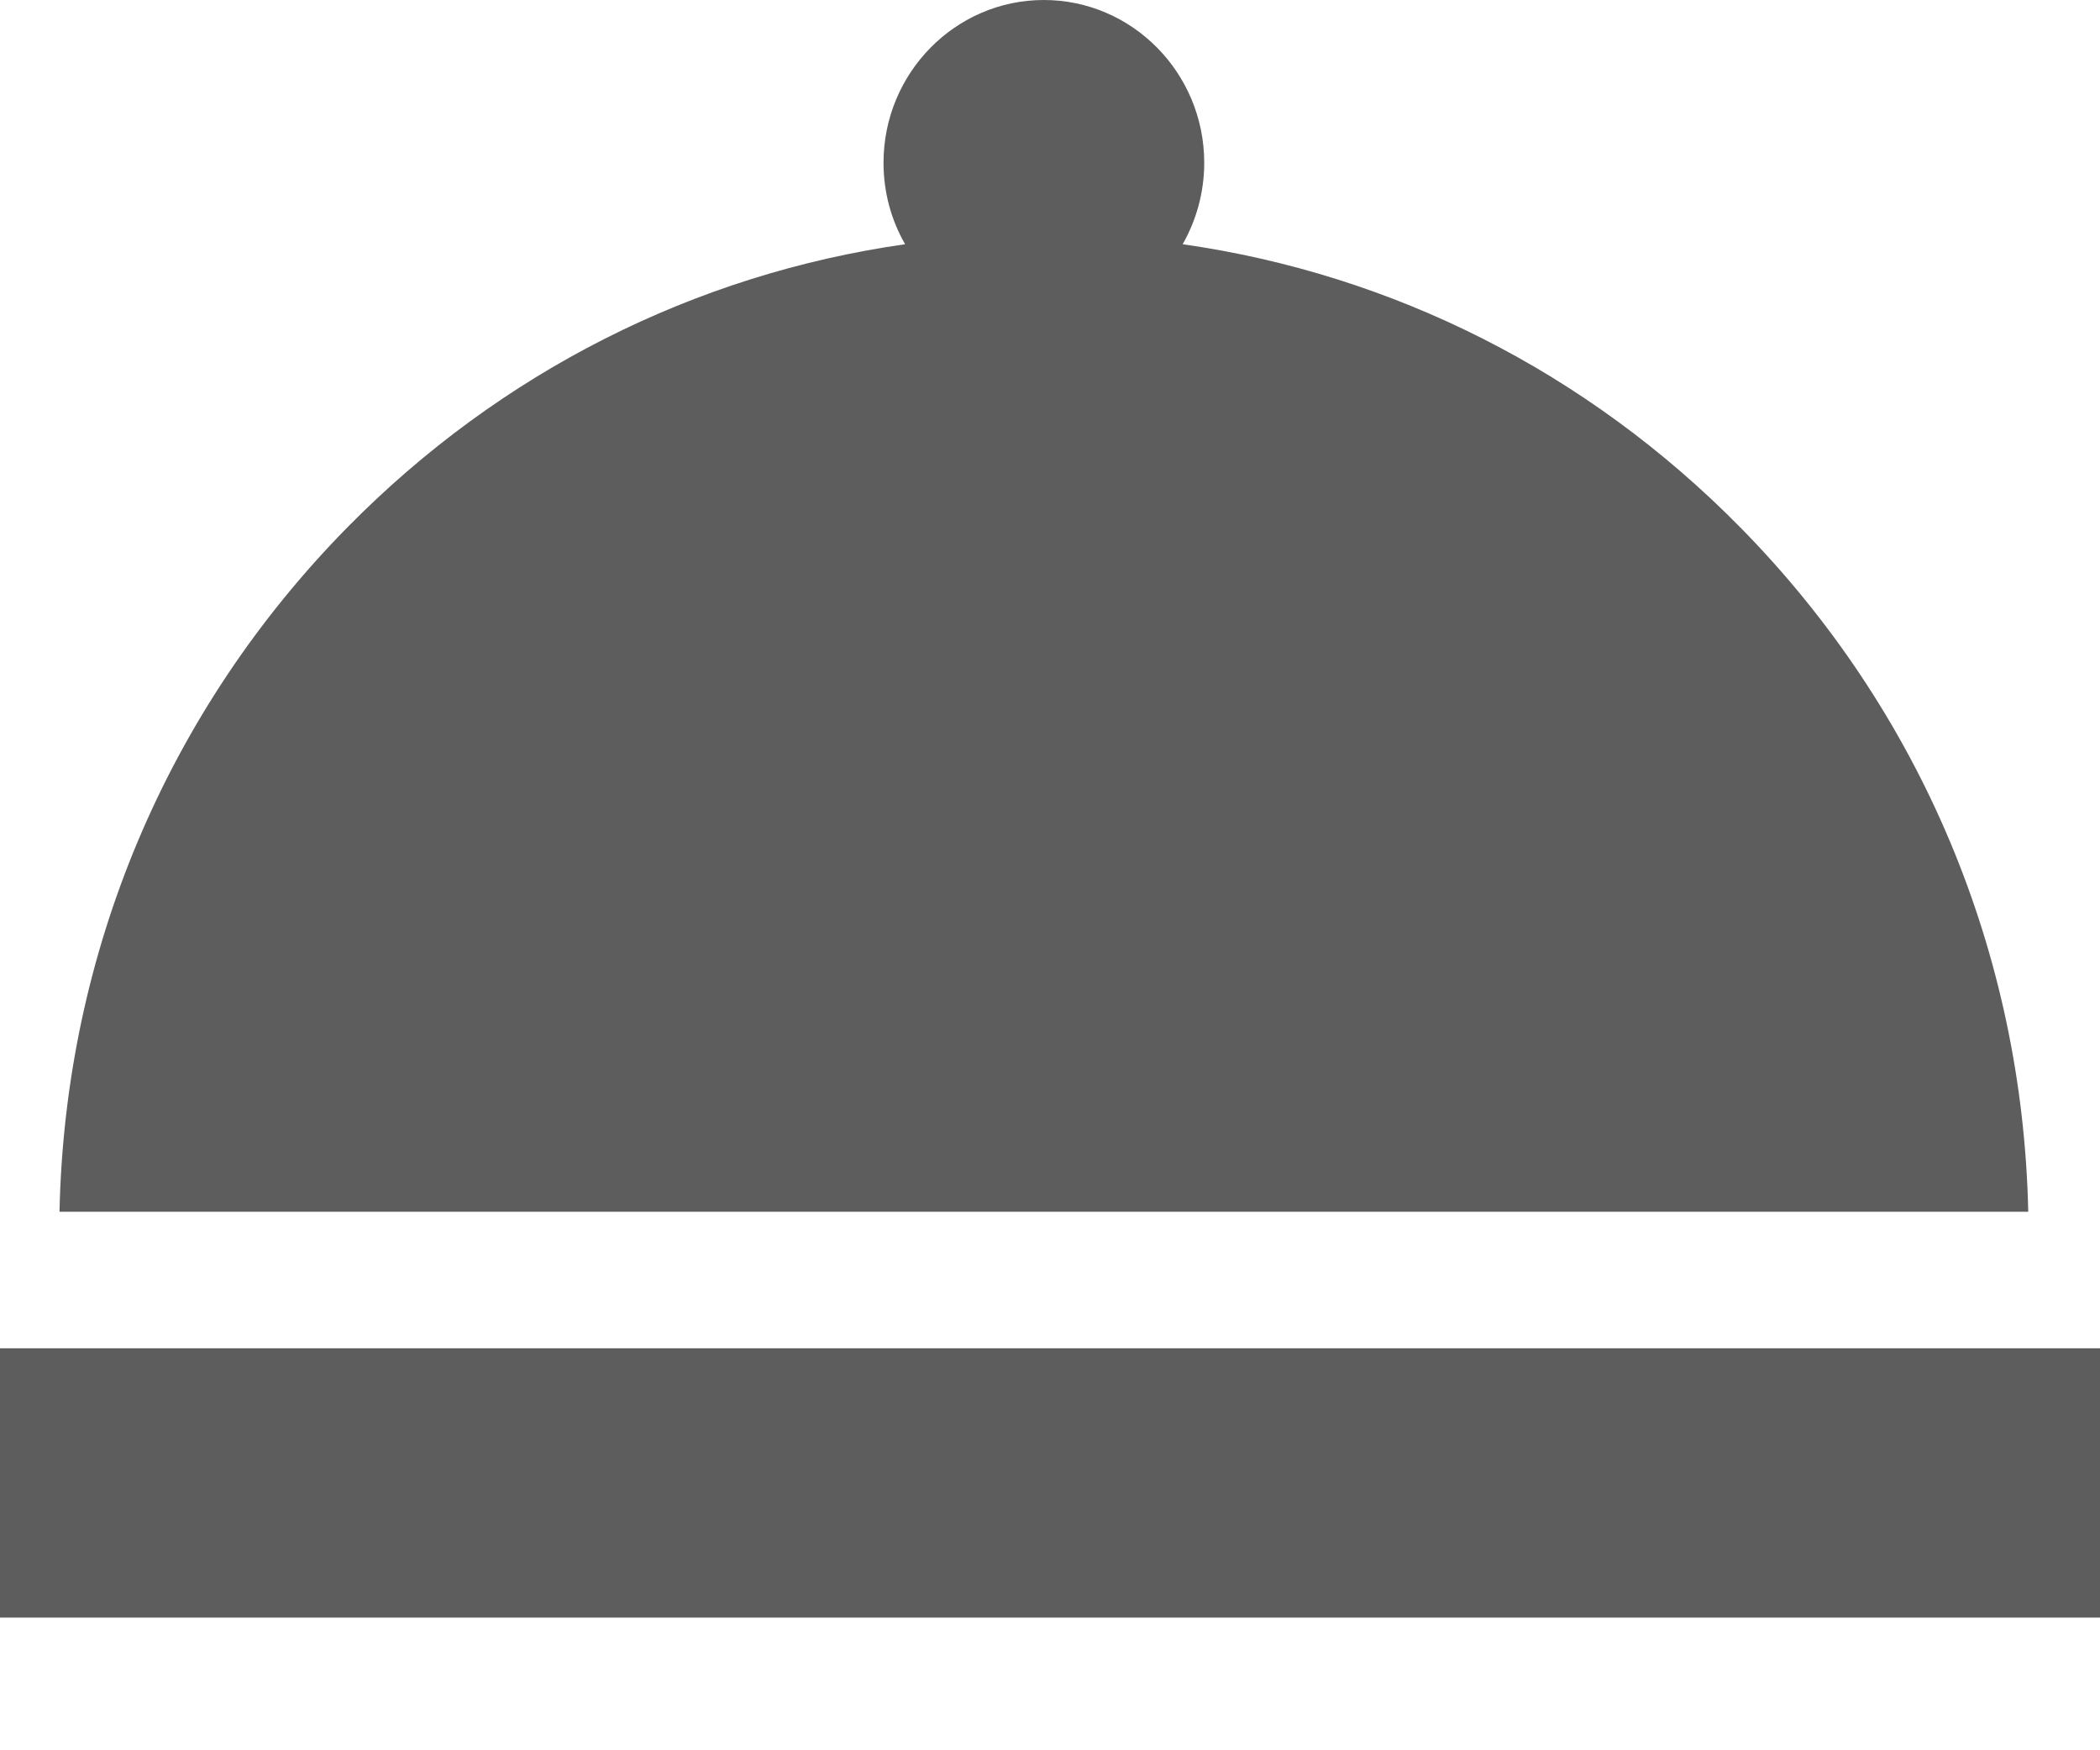 <svg width="18" height="15" viewBox="0 0 18 15" fill="none" xmlns="http://www.w3.org/2000/svg">
<rect y="11.555" width="18" height="2.308" fill="#5D5D5D"/>
<path d="M14.915 4.518C13.605 3.188 11.94 2.35 10.137 2.093C10.254 1.888 10.322 1.649 10.322 1.395C10.322 0.626 9.705 0 8.947 0C8.189 0 7.573 0.626 7.573 1.395C7.573 1.649 7.64 1.888 7.758 2.093C5.955 2.35 4.289 3.188 2.979 4.518C1.43 6.091 0.557 8.168 0.51 10.385H17.385C17.337 8.168 16.465 6.091 14.915 4.518Z" fill="#5D5D5D"/>
</svg>
